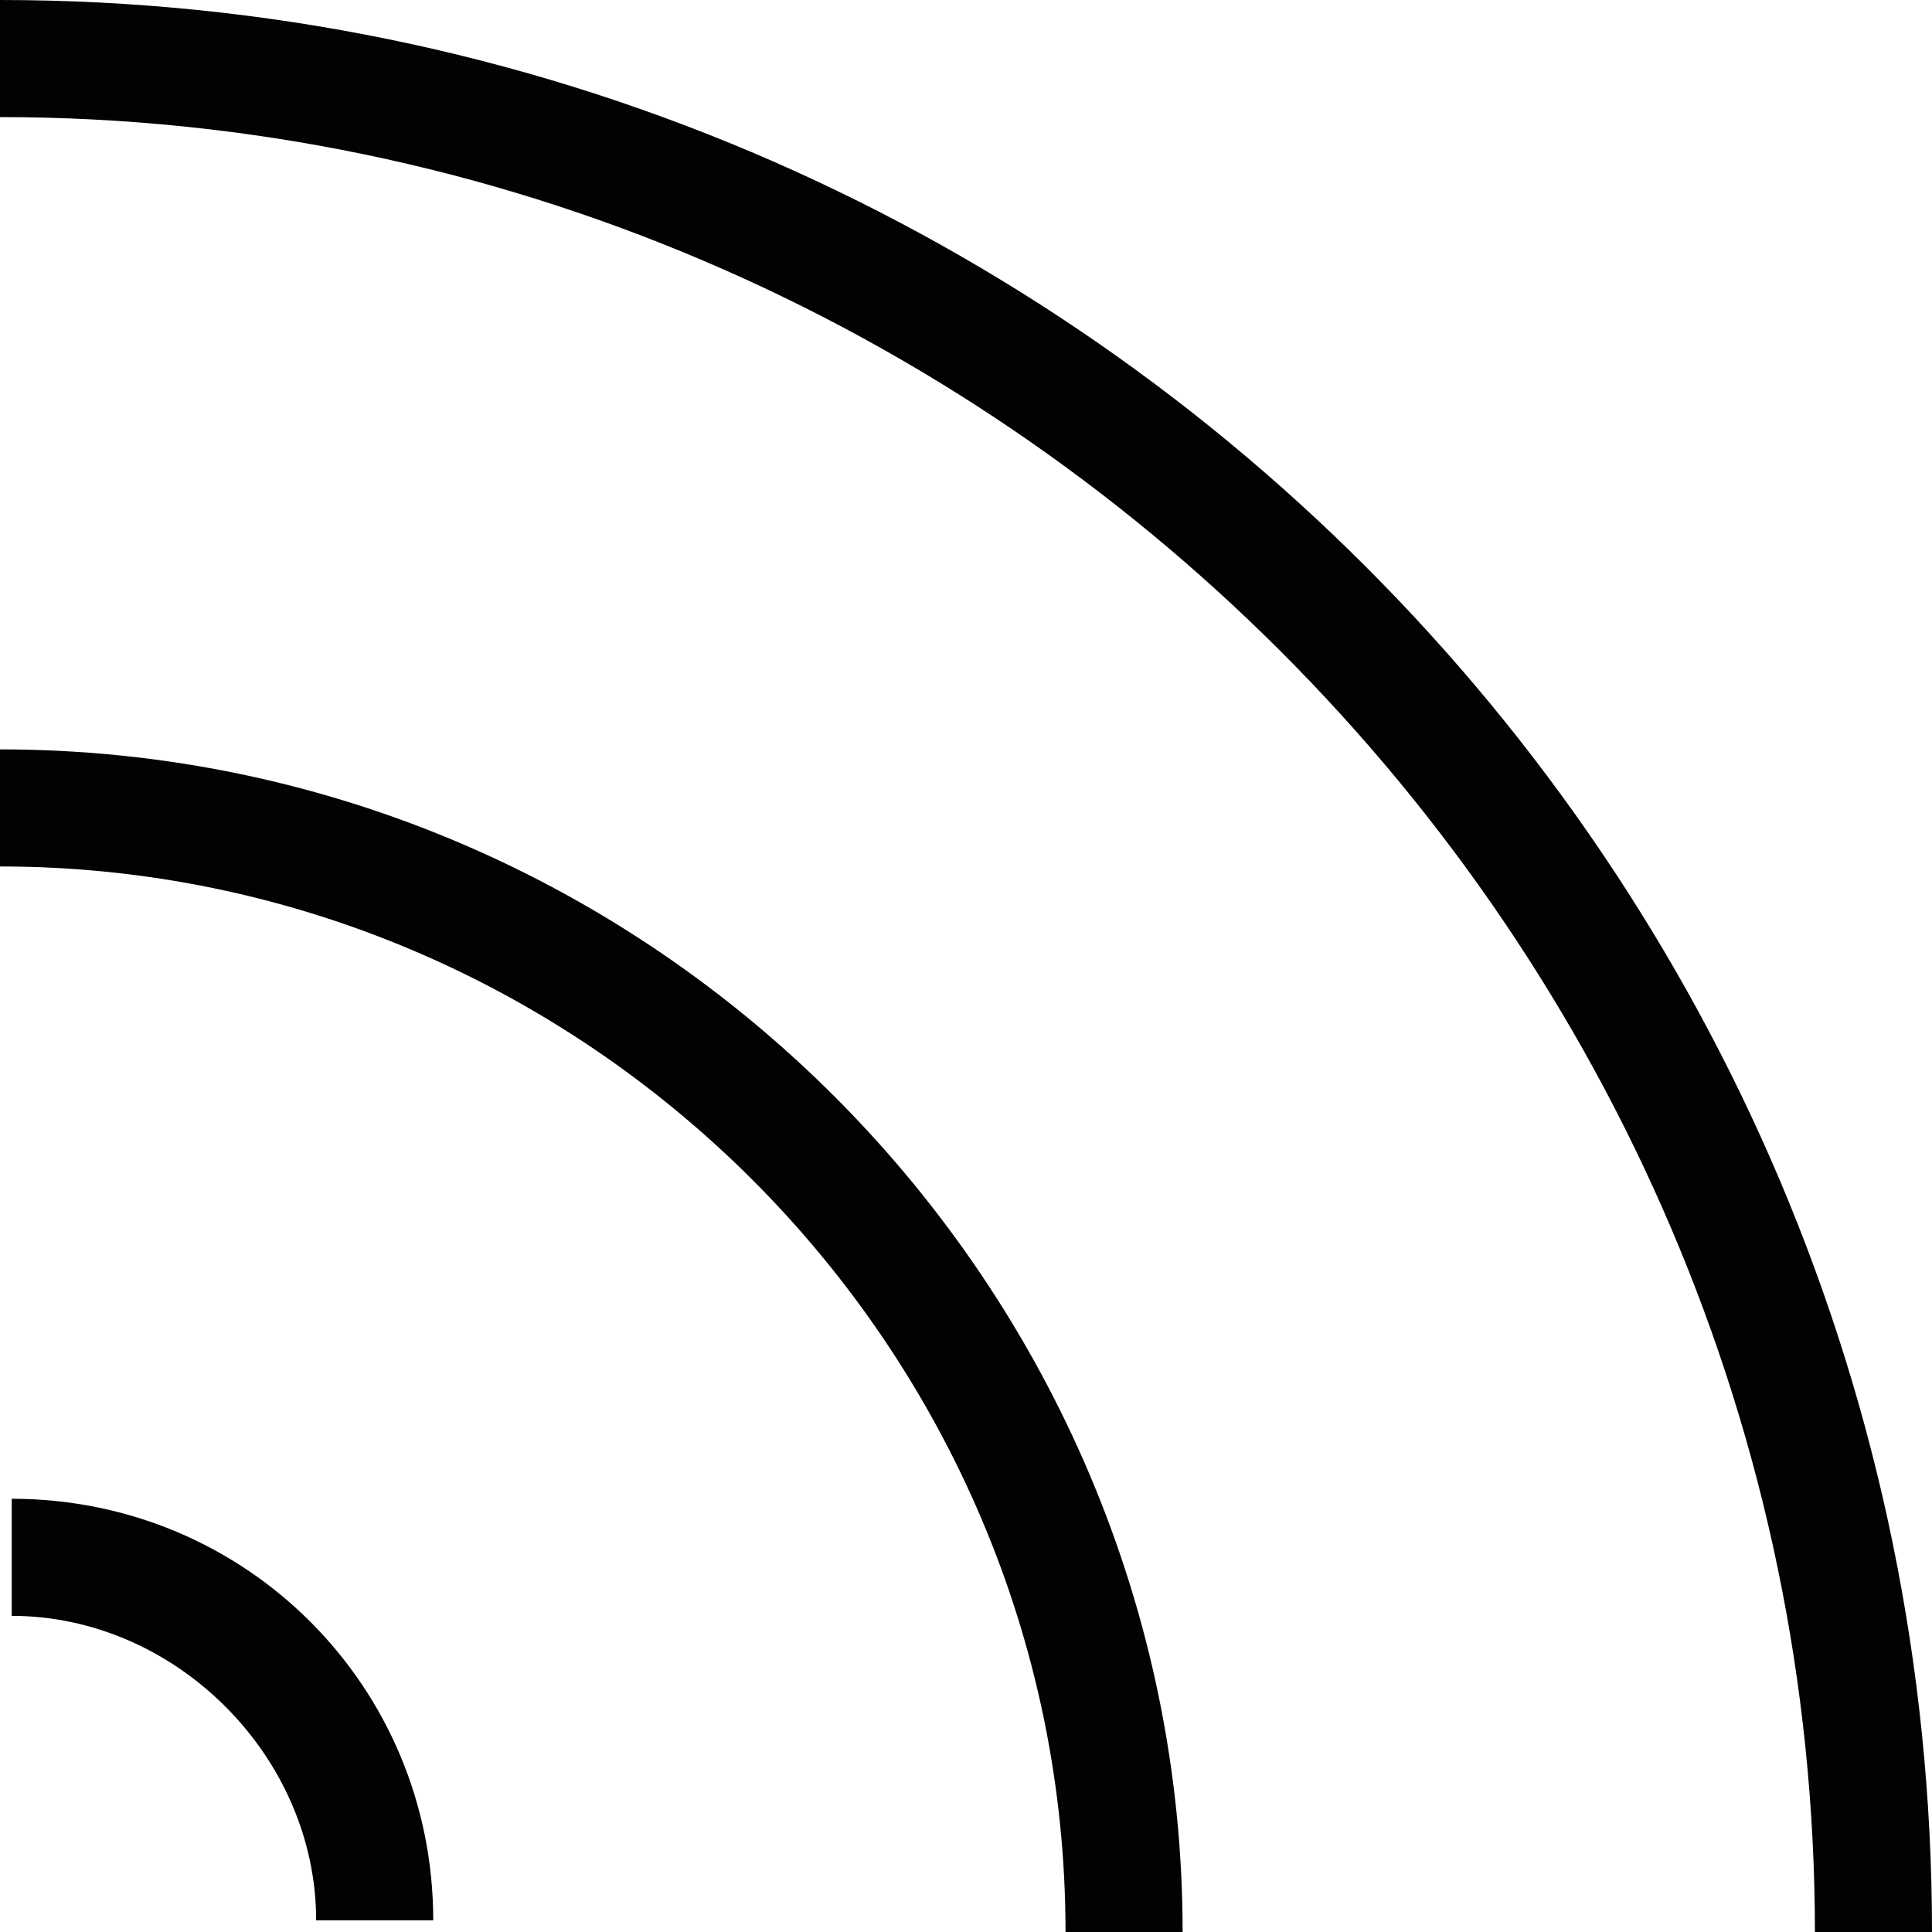 <?xml version="1.0" encoding="utf-8"?>
<!-- Generator: Adobe Illustrator 19.0.0, SVG Export Plug-In . SVG Version: 6.00 Build 0)  -->
<svg version="1.1" id="Calque_1" xmlns="http://www.w3.org/2000/svg" xmlns:xlink="http://www.w3.org/1999/xlink" x="0px" y="0px"
	 width="16.5px" height="16.5px" viewBox="0 0 16.5 16.5" enable-background="new 0 0 16.5 16.5" xml:space="preserve">
<g>
	<path fill="#010202" d="M10.1,16.5h-1c0-5-4.1-9.1-9.1-9.1v-1C5.6,6.4,10.1,11,10.1,16.5z"/>
	<path fill="#010202" d="M16.5,16.5h-1C15.5,8,8.5,1,0,1V0C9.1,0,16.5,7.4,16.5,16.5z"/>
	<path fill="#010202" d="M3.7,16.4h-1c0-1.4-1.2-2.6-2.6-2.6v-1C2.1,12.8,3.7,14.4,3.7,16.4z"/>
</g>
</svg>
